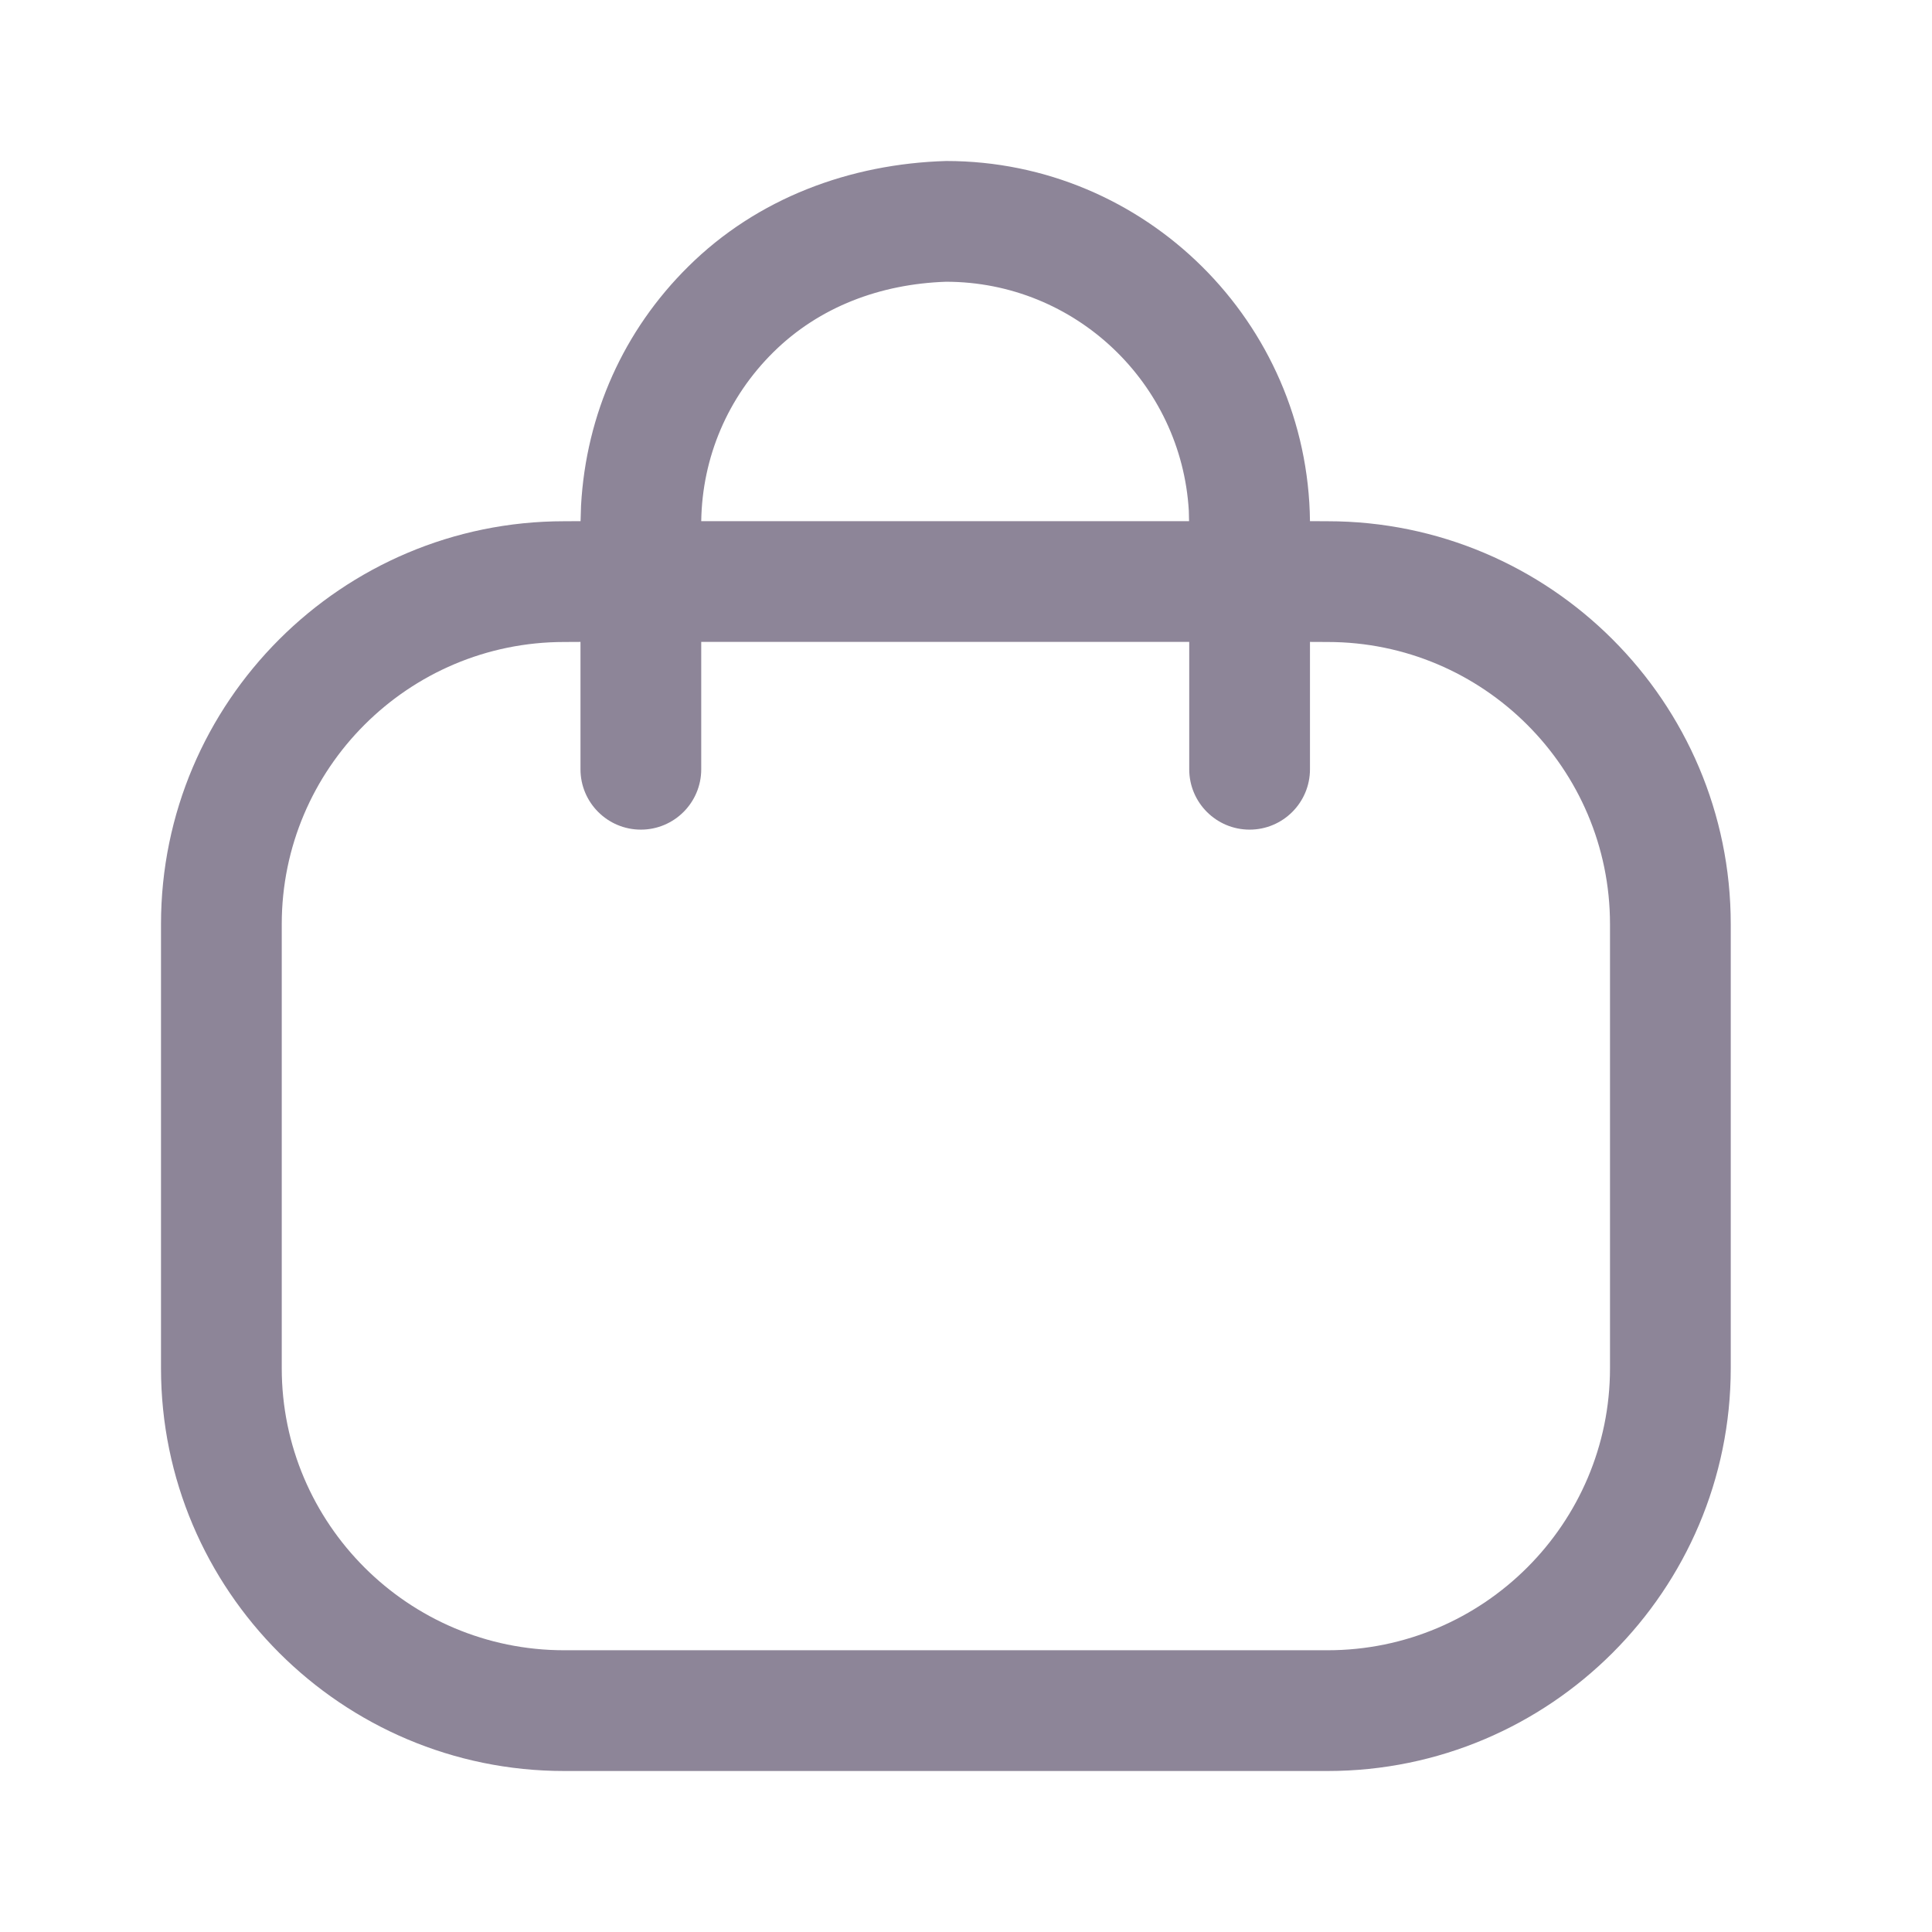 <svg width="24" height="24" viewBox="0 0 24 24" fill="none" xmlns="http://www.w3.org/2000/svg">
<path fill-rule="evenodd" clip-rule="evenodd" d="M11.754 2C14.228 2 16.246 4.003 16.273 6.474L16.492 6.475C19.254 6.475 21.5 8.72 21.5 11.48V16.996C21.5 19.755 19.254 22 16.492 22H7.008C4.247 22 2 19.755 2 16.996V11.48C2 8.72 4.247 6.475 7.008 6.475L7.212 6.474L7.218 6.279C7.281 5.145 7.748 4.104 8.55 3.311C9.408 2.46 10.56 2.035 11.754 2ZM16.492 7.975L16.273 7.974L16.273 9.556C16.273 9.97 15.937 10.306 15.523 10.306C15.109 10.306 14.773 9.97 14.773 9.556L14.773 7.974H8.711L8.711 9.556C8.711 9.97 8.375 10.306 7.961 10.306C7.547 10.306 7.211 9.97 7.211 9.556L7.211 7.974L7.008 7.975C5.074 7.975 3.5 9.547 3.5 11.48V16.996C3.5 18.928 5.074 20.5 7.008 20.5H16.492C18.426 20.5 20 18.928 20 16.996V11.48C20 9.547 18.426 7.975 16.492 7.975ZM11.751 3.5C10.94 3.528 10.18 3.808 9.606 4.376C9.04 4.936 8.723 5.68 8.711 6.474L14.771 6.474L14.768 6.346C14.676 4.762 13.359 3.5 11.751 3.5Z" fill="#8D8598"/>
</svg>
